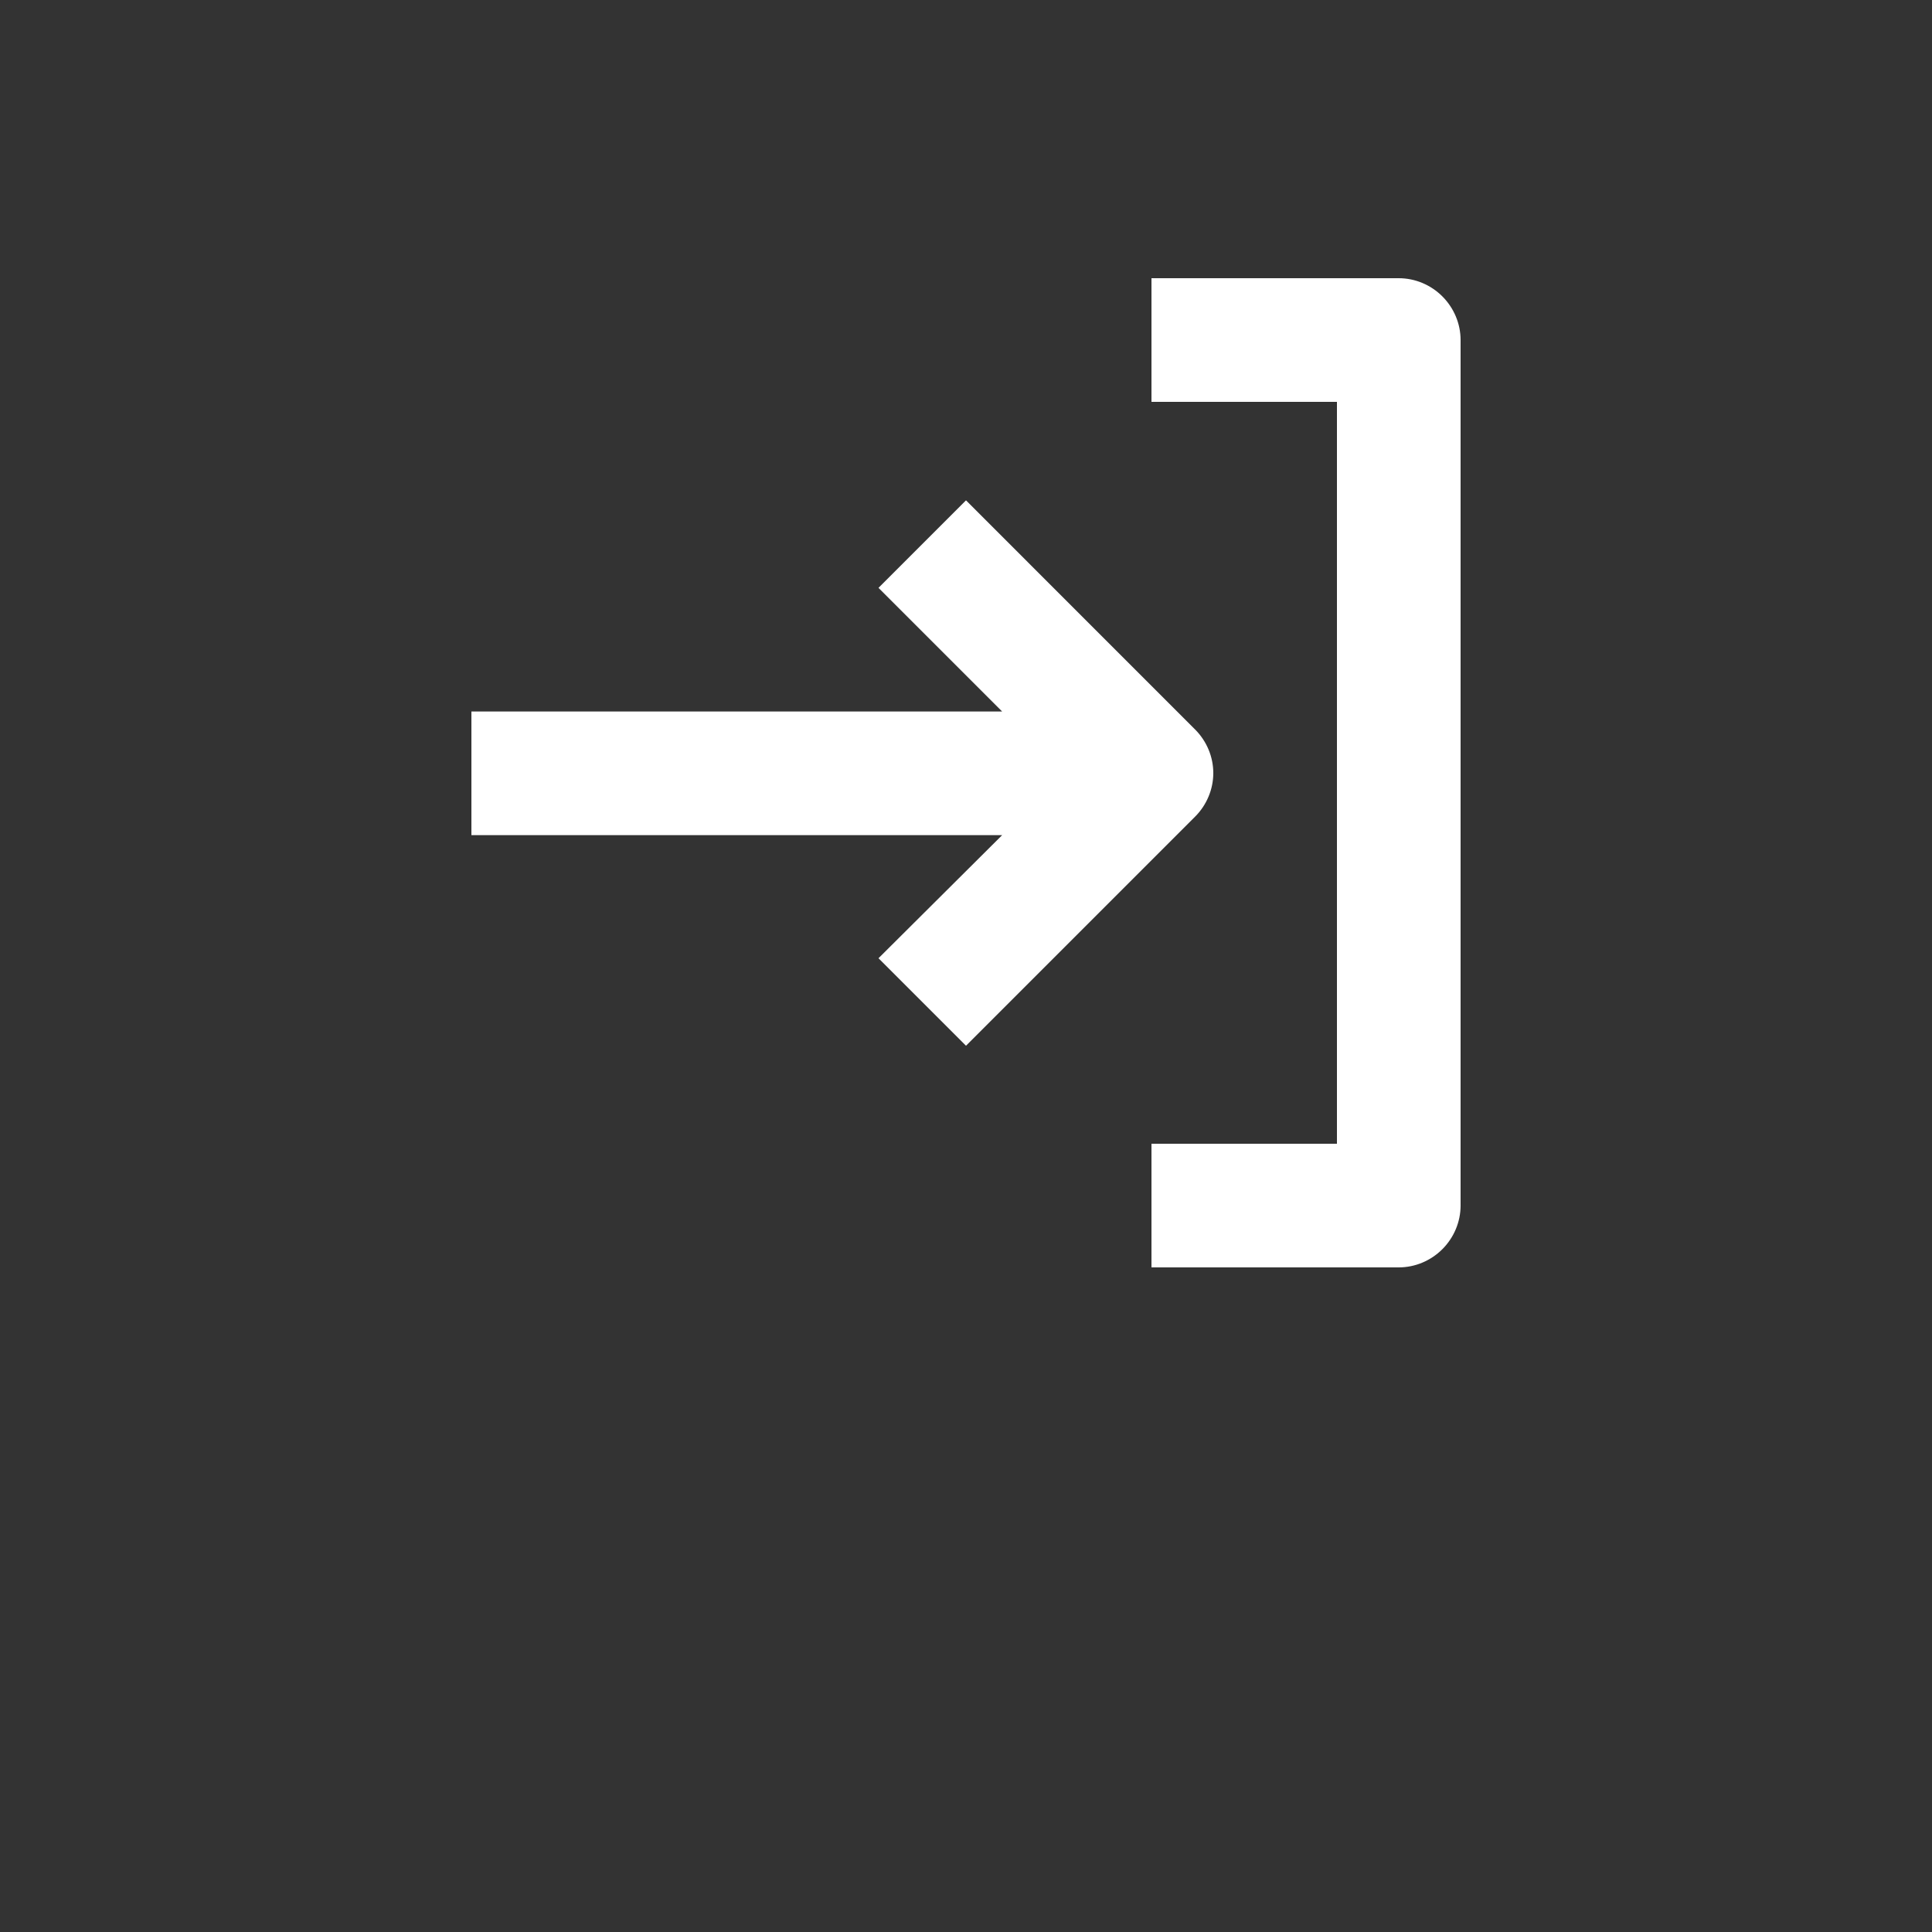 <svg width="30" height="30" viewBox="0 0 58 58" fill="none" xmlns="http://www.w3.org/2000/svg">
<rect x="0" y="0" width="58" height="58" fill="#333333" stroke="none"/>
<path d="M41.992 8.352H34.568V12.064H40.136V34.336H34.568V38.048H41.992C42.481 38.048 42.953 37.849 43.301 37.501C43.649 37.153 43.848 36.68 43.848 36.192V10.208C43.848 9.719 43.649 9.246 43.301 8.898C42.953 8.55 42.481 8.352 41.992 8.352Z" fill="white"/>
<path d="M26.373 28.767L29 31.394L35.877 24.517C36.225 24.169 36.424 23.697 36.424 23.208C36.424 22.719 36.225 22.247 35.877 21.899L29 15.021L26.373 17.648L30.085 21.36H14.152V25.072H30.085L26.373 28.767Z" fill="white"/>
</svg>
